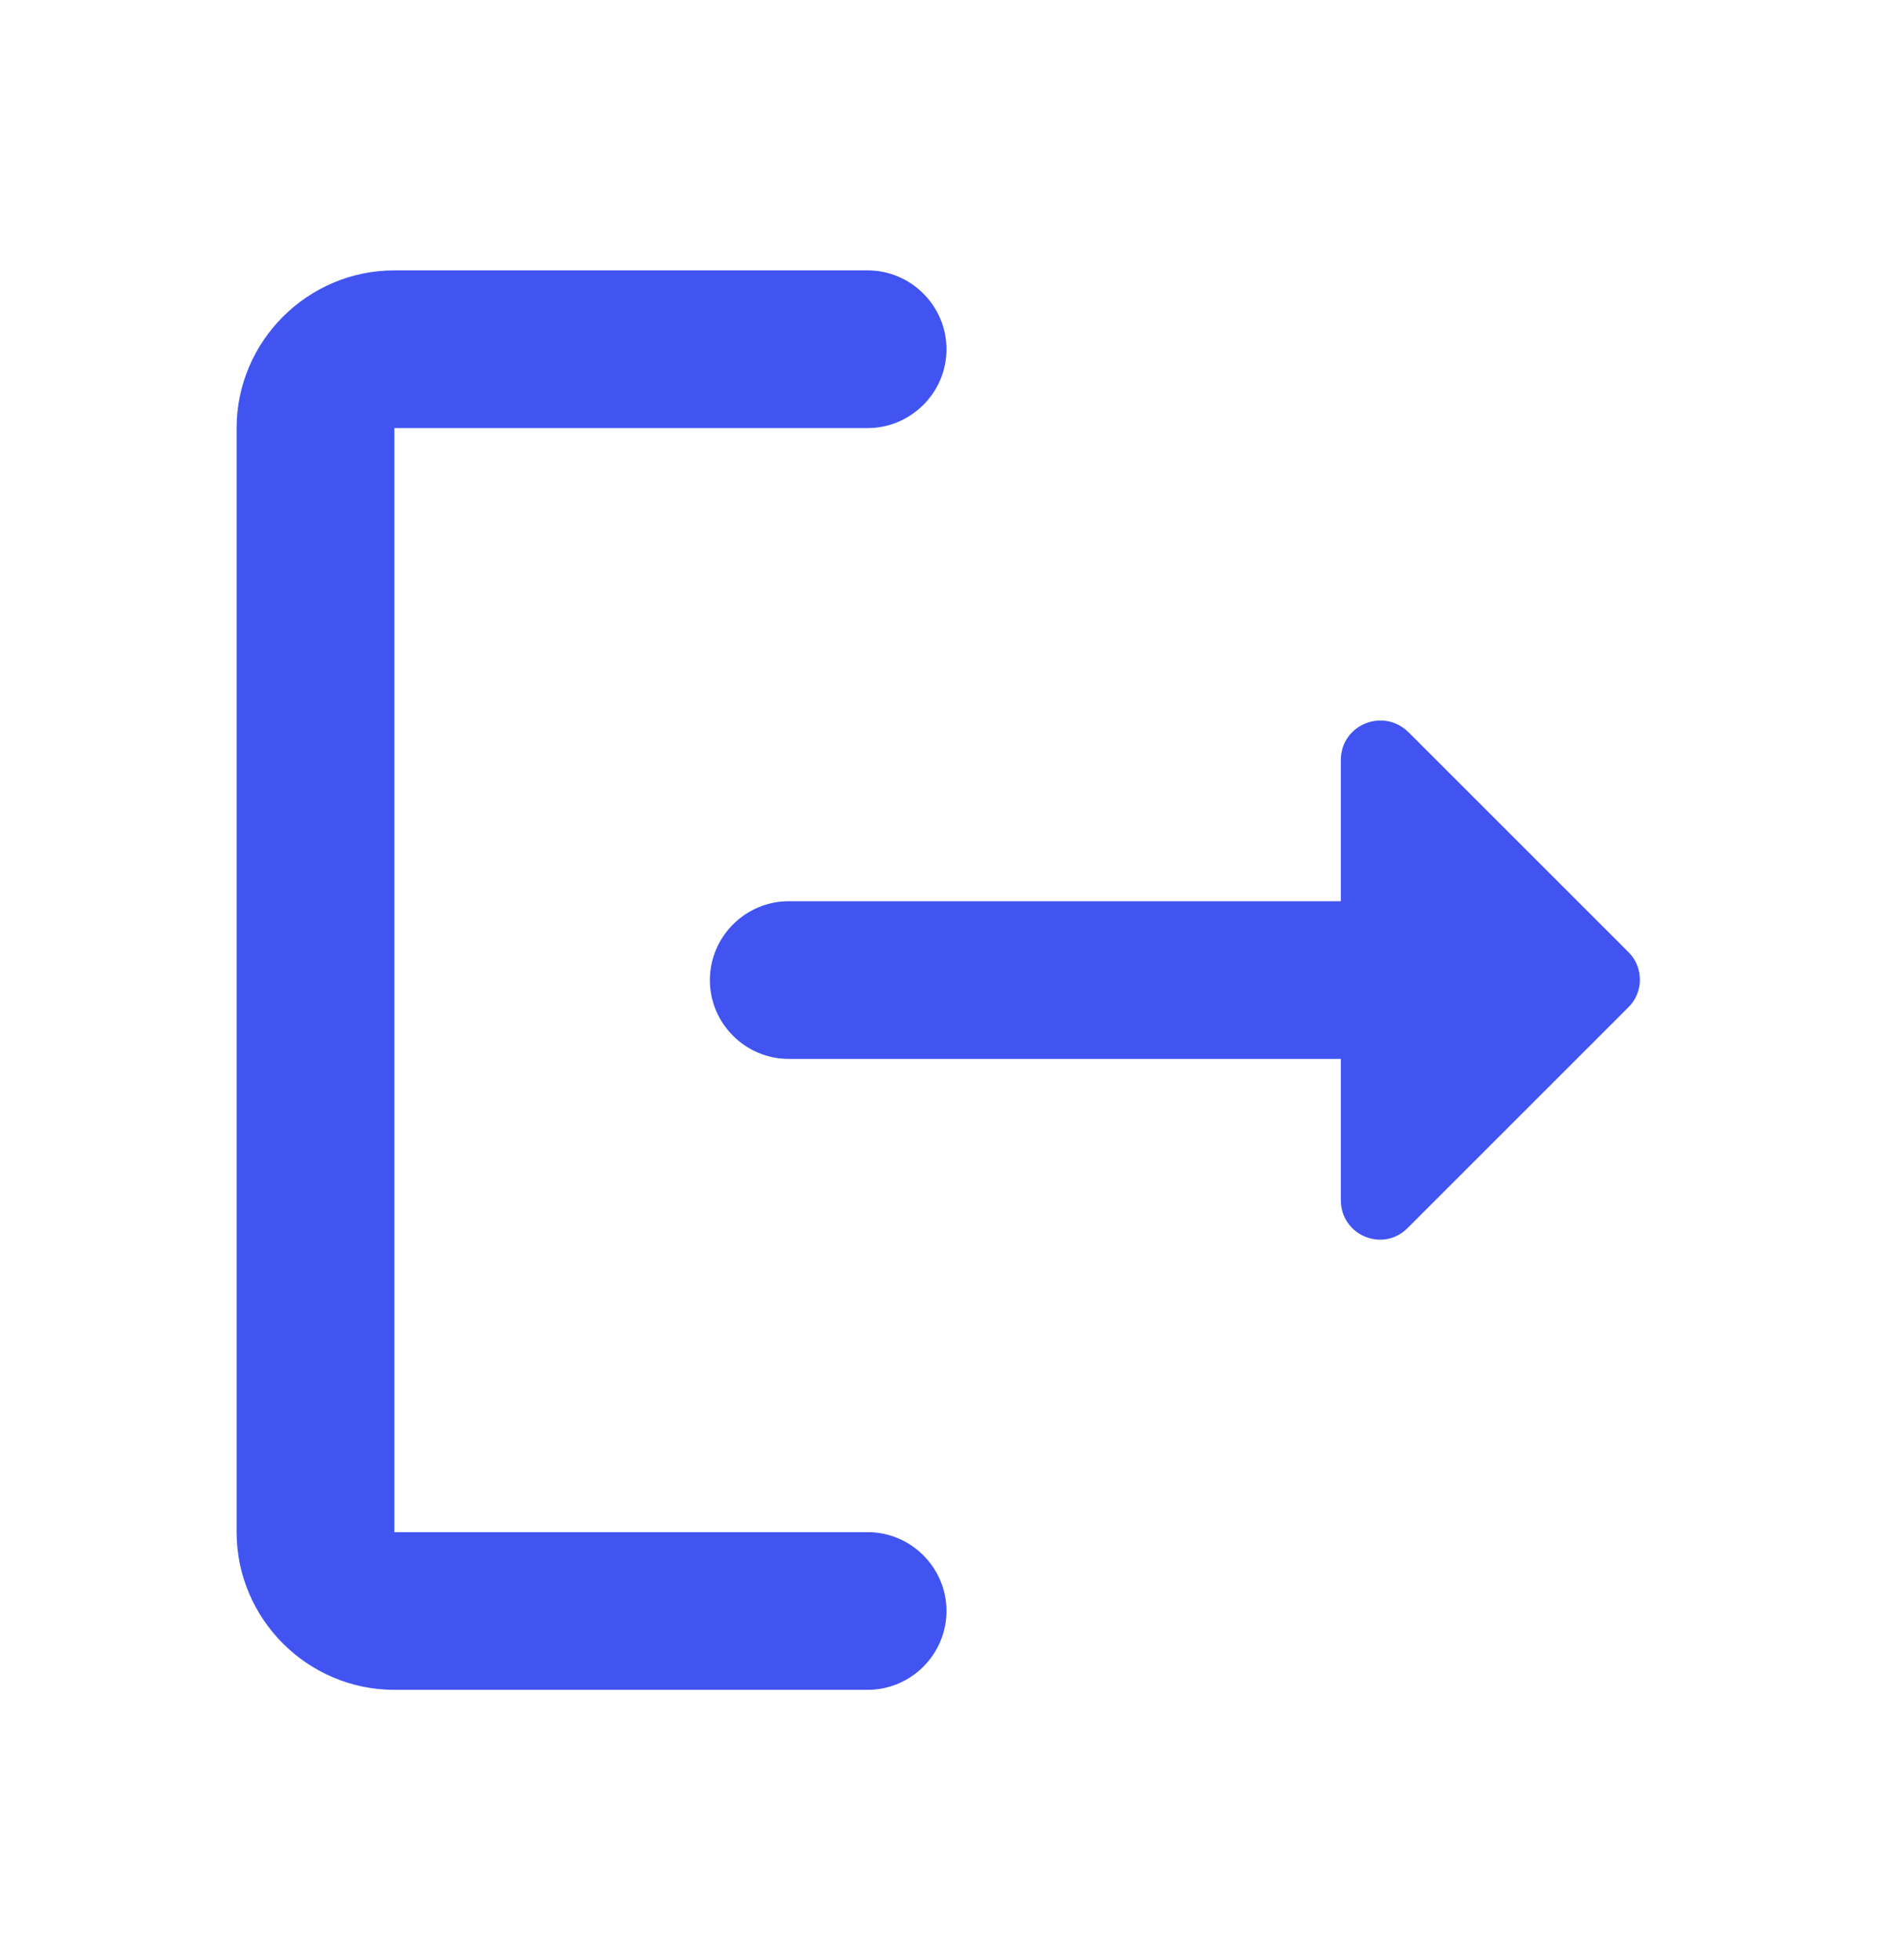 <svg width="28" height="29" viewBox="0 0 28 29" fill="none" xmlns="http://www.w3.org/2000/svg">
<g clip-path="url(#clip0_2207_100)">
<path d="M5.833 6.333H12.833C13.475 6.333 14 5.808 14 5.167C14 4.525 13.475 4 12.833 4H5.833C4.55 4 3.5 5.05 3.5 6.333V22.667C3.5 23.95 4.55 25 5.833 25H12.833C13.475 25 14 24.475 14 23.833C14 23.192 13.475 22.667 12.833 22.667H5.833V6.333Z" fill="#4154F1"/>
<path d="M24.092 14.091L20.837 10.836C20.463 10.463 19.833 10.72 19.833 11.245V13.333H11.667C11.025 13.333 10.5 13.858 10.5 14.5C10.5 15.142 11.025 15.666 11.667 15.666H19.833V17.755C19.833 18.28 20.463 18.537 20.825 18.163L24.08 14.908C24.313 14.687 24.313 14.313 24.092 14.091Z" fill="#4154F1"/>
</g>
<defs>
<clipPath id="clip0_2207_100">
<rect width="28" height="28" fill="white" transform="translate(0 0.5)"/>
</clipPath>
</defs>
</svg>
